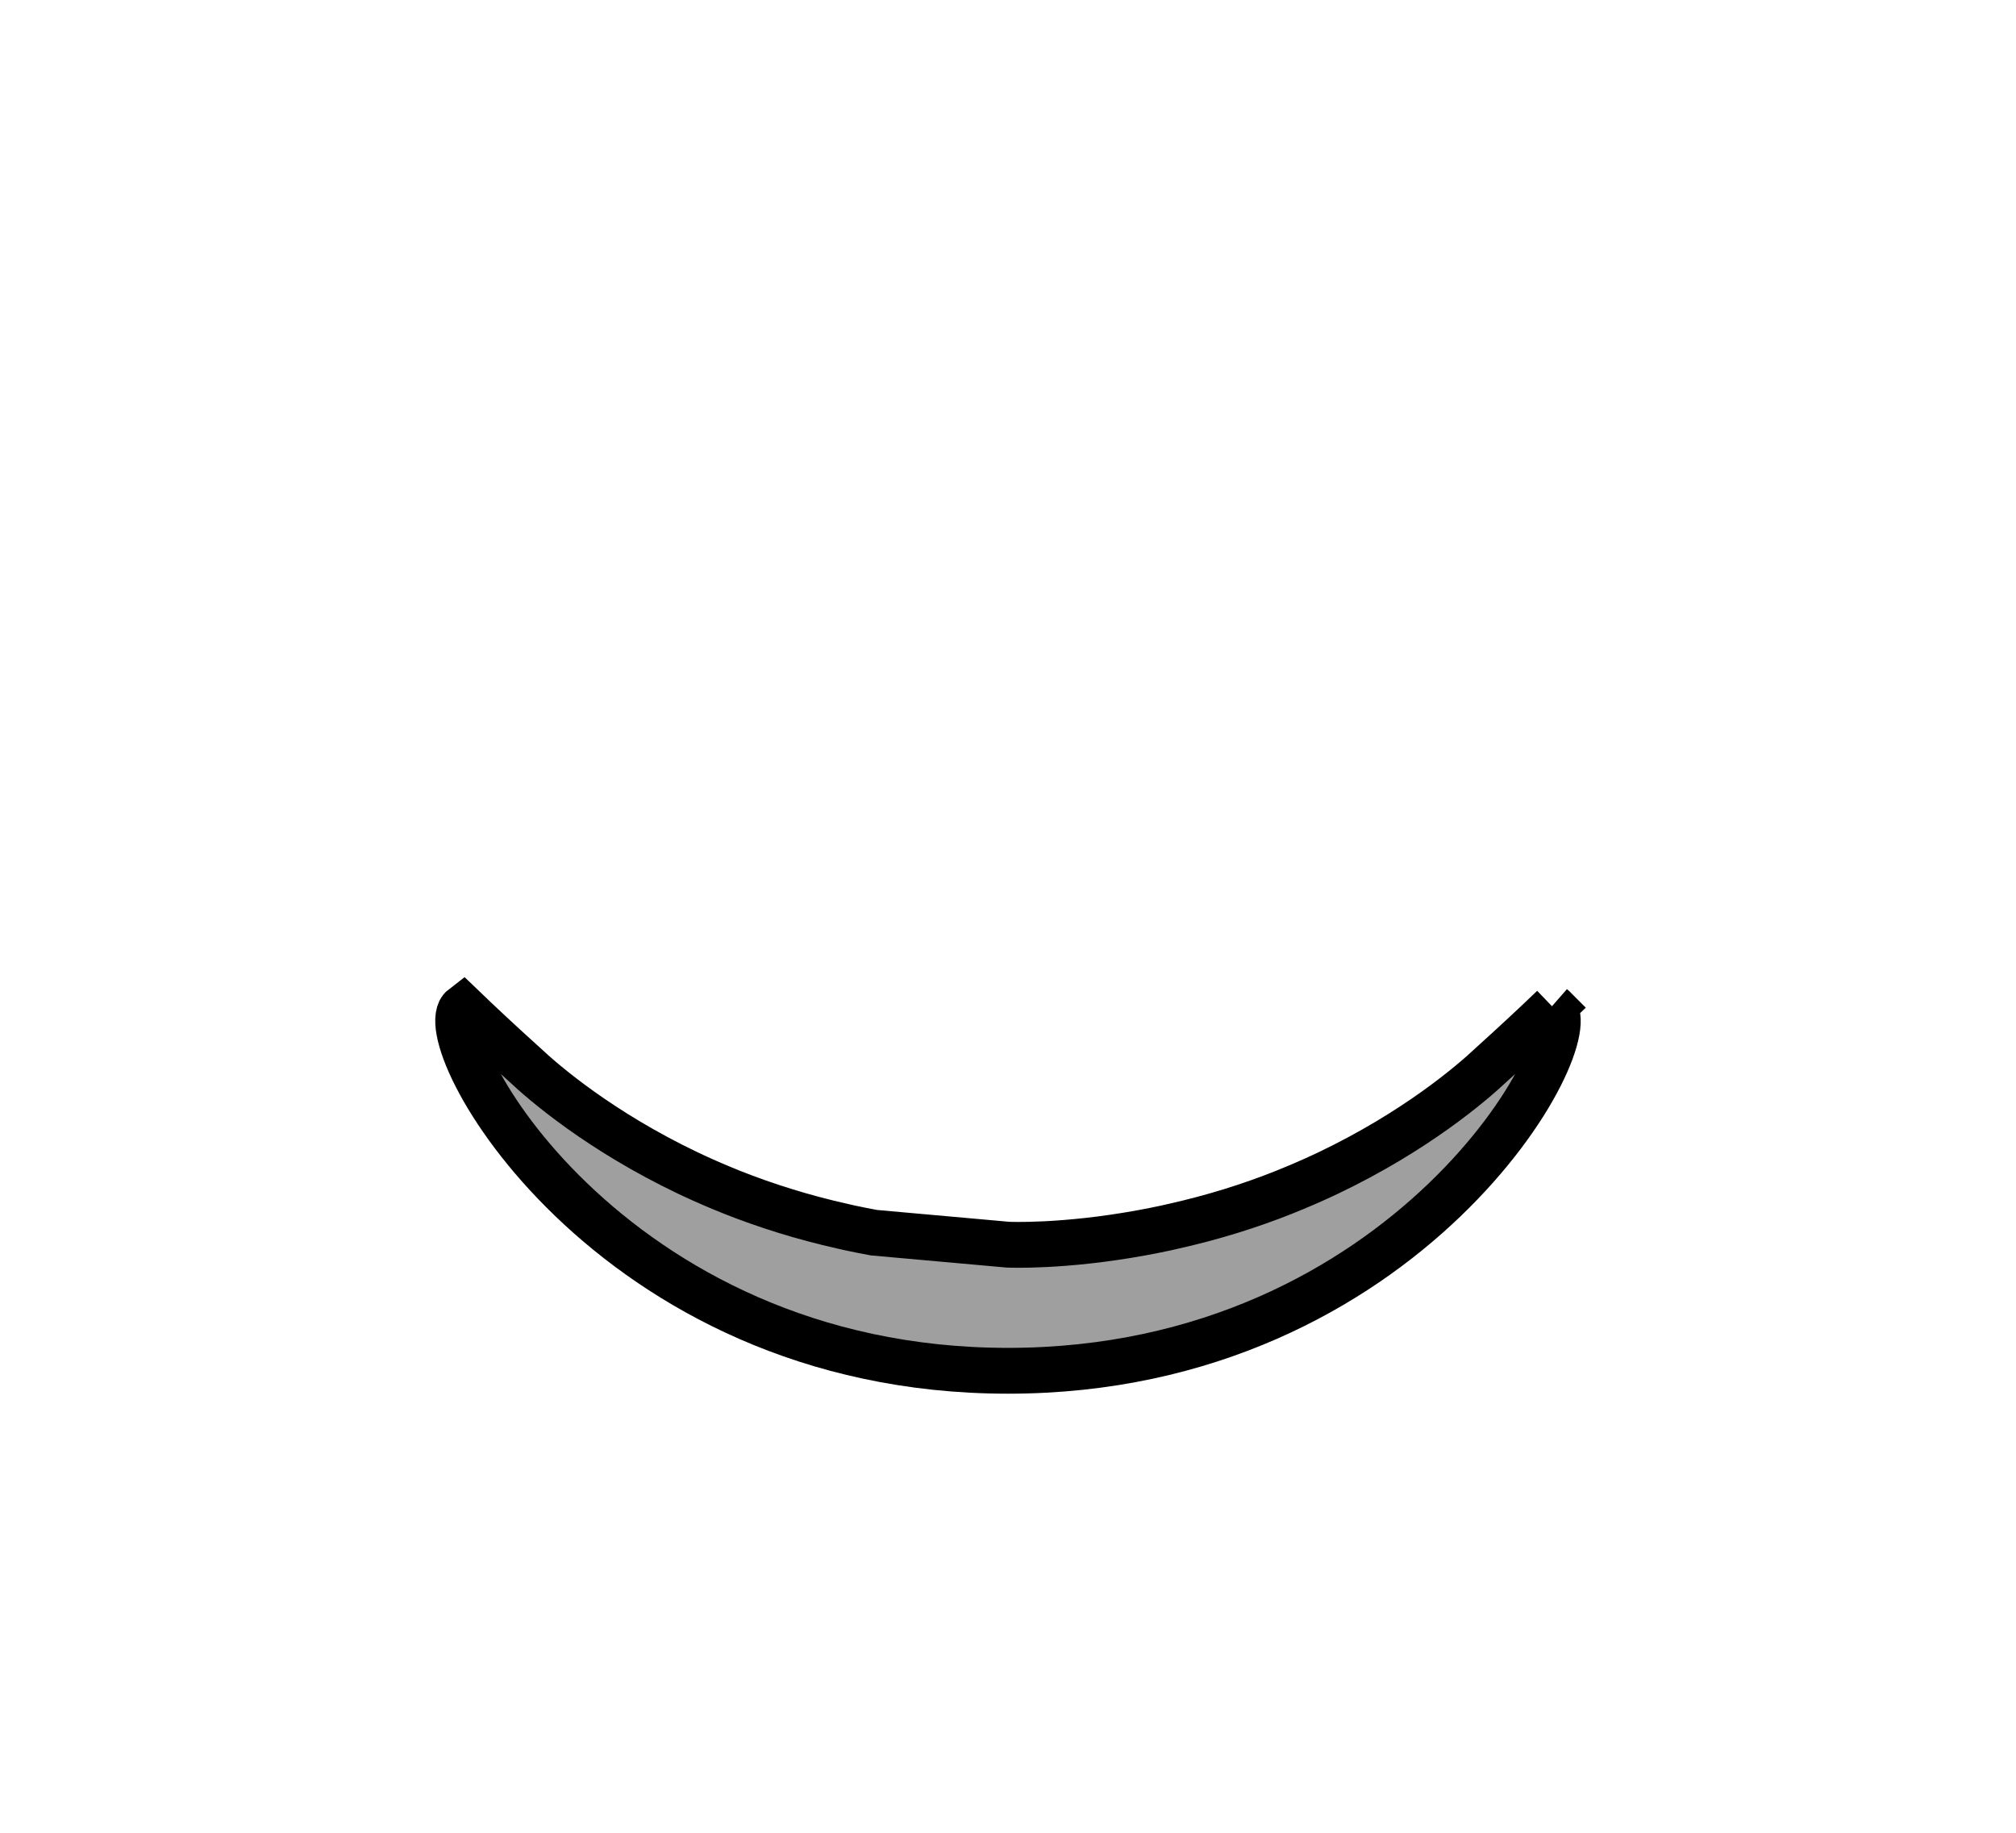 <svg width="44" height="40" xmlns="http://www.w3.org/2000/svg" xml:space="preserve" enable-background="new 0 0 88 44" version="1.1">

 <g>
  <title>Layer 1</title>
  <path stroke="null" id="svg_4" d="m33.896,21.985c-0.386,0.371 -0.821,0.776 -1.334,1.24c-0.441,0.417 -1.666,1.466 -3.58,2.379c-0.04,0.019 -0.078,0.036 -0.118,0.055c-0.261,0.122 -0.535,0.239 -0.82,0.354c-0.007,0.002 -0.014,0.006 -0.019,0.008c-0.73,0.291 -1.54,0.547 -2.427,0.745c-0.052,0.012 -0.104,0.023 -0.154,0.035c-0.17,0.036 -0.343,0.071 -0.518,0.103c-1.734,0.318 -2.926,0.261 -2.926,0.261s0,0 -2.927,-0.262c-0.175,-0.032 -0.348,-0.067 -0.518,-0.103c-0.051,-0.011 -0.103,-0.023 -0.154,-0.035c-0.887,-0.198 -1.696,-0.455 -2.427,-0.745c-0.005,-0.002 -0.012,-0.006 -0.019,-0.008c-0.285,-0.114 -0.56,-0.232 -0.82,-0.354c-0.039,-0.019 -0.078,-0.036 -0.118,-0.055c-1.914,-0.913 -3.139,-1.962 -3.58,-2.379c-0.513,-0.463 -0.948,-0.869 -1.334,-1.24c-0.813,0.622 3.154,7.933 11.897,7.933s12.711,-7.311 11.896,-7.932z" fill="#A09F9F"/>
 </g>
</svg>
